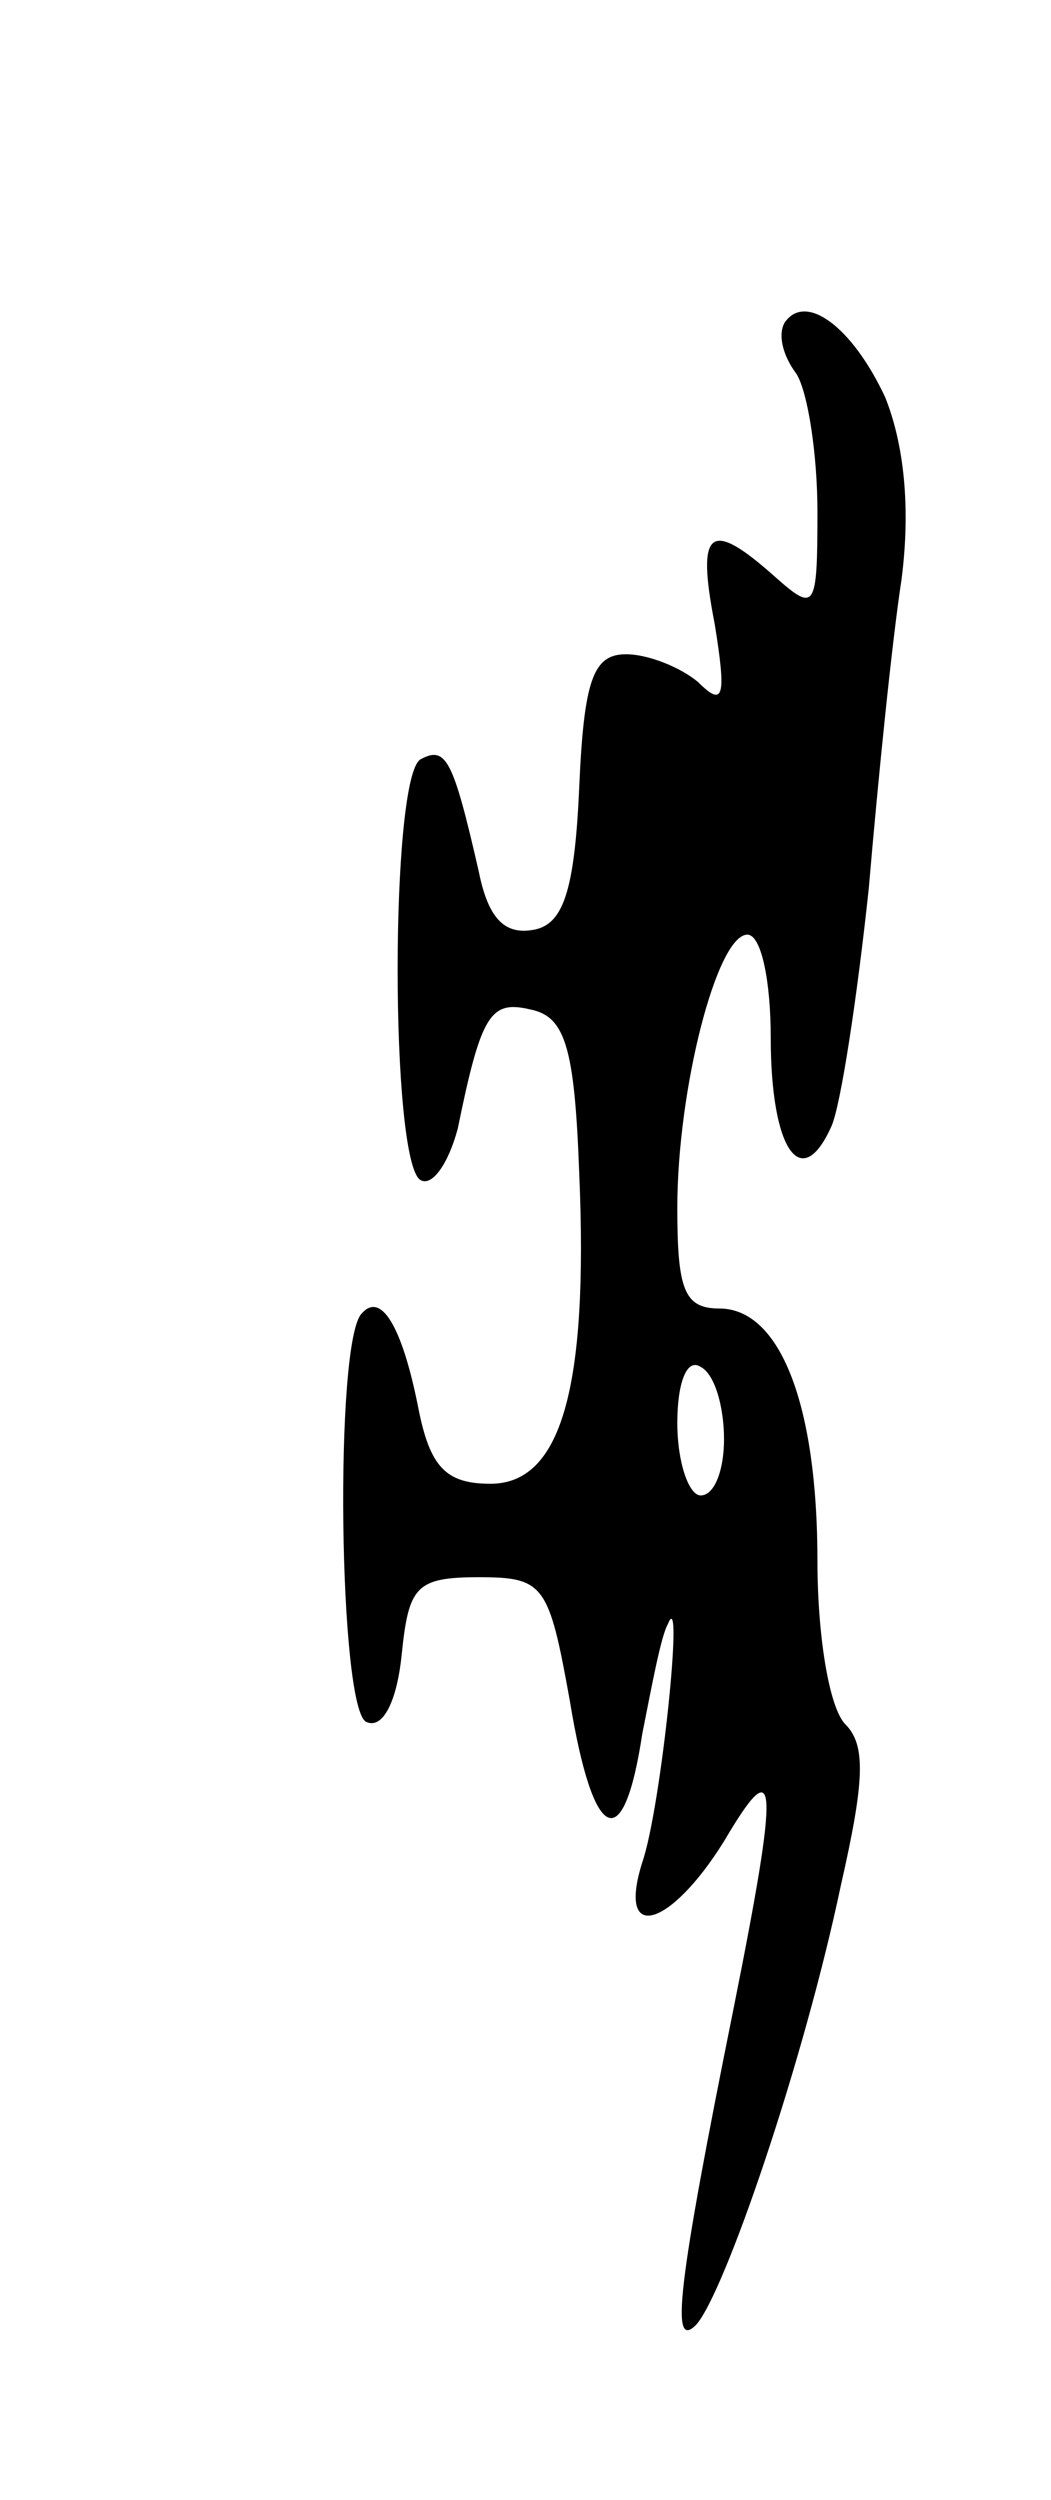 <svg version="1.0" xmlns="http://www.w3.org/2000/svg"
 width="45pt" height="107pt" viewBox="0 0 45 107"
 preserveAspectRatio="xMidYMid meet">
<g transform="translate(0,107) scale(0.1,-0.1)"
fill="#000000" stroke="none">
<path d="M336 932 c-3 -5 -1 -14 5 -22 5 -8 9 -35 9 -59 0 -42 -1 -43 -18 -28
-28 25 -34 21 -26 -20 5 -31 4 -36 -7 -25 -7 6 -21 12 -31 12 -14 0 -18 -11
-20 -57 -2 -45 -7 -59 -20 -61 -12 -2 -19 5 -23 25 -11 48 -14 54 -25 48 -13
-8 -13 -172 0 -180 5 -3 12 7 16 22 10 49 14 55 31 51 15 -3 19 -16 21 -70 4
-93 -8 -133 -38 -133 -19 0 -26 7 -31 33 -7 35 -16 49 -24 40 -12 -11 -10
-171 2 -175 7 -3 13 9 15 29 3 29 6 33 33 33 28 0 30 -3 39 -53 10 -61 23 -67
31 -14 4 20 8 42 11 47 7 18 -3 -79 -11 -102 -11 -35 12 -28 35 9 23 39 24 28
4 -72 -24 -119 -27 -146 -16 -135 12 13 46 112 62 188 10 44 11 60 2 69 -7 7
-12 38 -12 70 0 67 -16 108 -42 108 -15 0 -18 8 -18 43 0 51 17 117 30 117 6
0 10 -20 10 -44 0 -48 13 -67 26 -38 4 9 11 55 16 102 4 47 10 106 14 132 4
31 1 58 -7 78 -14 30 -34 45 -43 32z m-26 -478 c0 -13 -4 -24 -10 -24 -5 0
-10 14 -10 31 0 17 4 28 10 24 6 -3 10 -17 10 -31z"/>
</g>
</svg>

